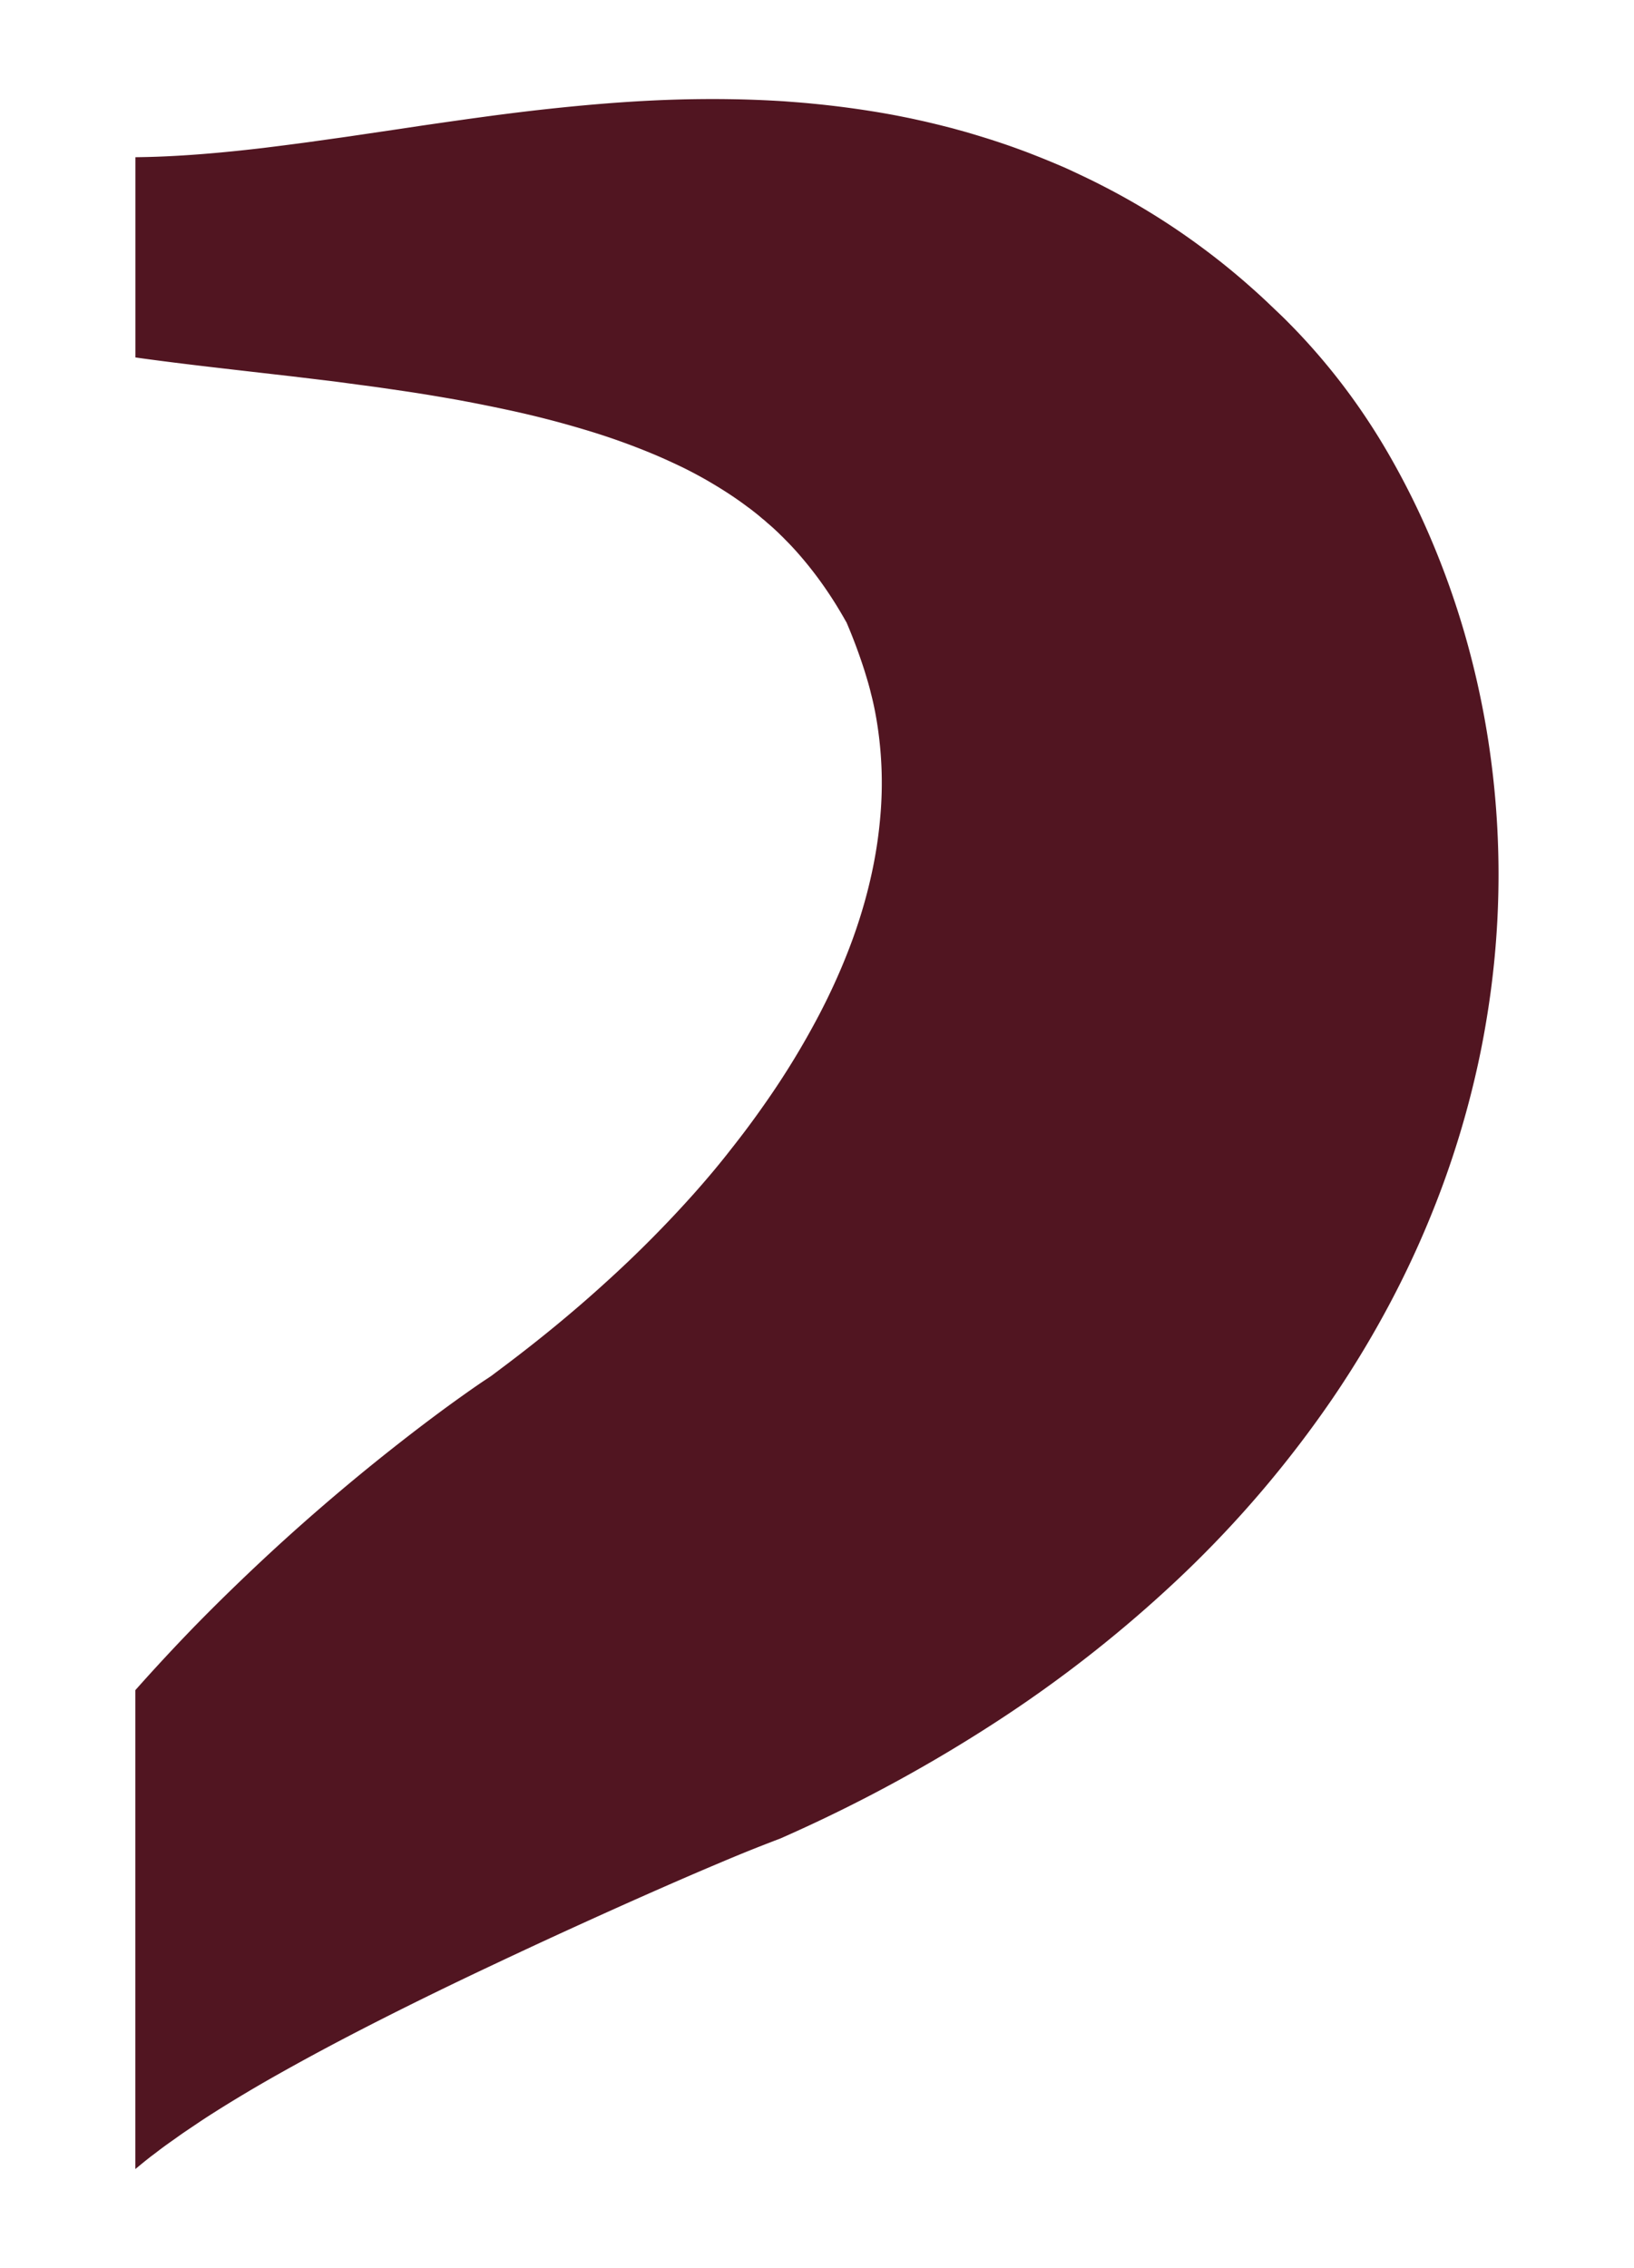 <svg id="Capa_1" data-name="Capa 1" xmlns="http://www.w3.org/2000/svg" viewBox="0 0 544.52 755.73"><defs><style>.cls-1{fill:#511521;}</style></defs><title>Mesa de trabajo 1</title><path class="cls-1" d="M495.87,246.25a287.18,287.18,0,0,0-8.18-36.45,278.62,278.62,0,0,0-13.08-35.32q-3.9-8.67-8.49-17.14c-3.06-5.65-6.34-11.23-9.95-16.71A212.27,212.27,0,0,0,431,109.17l-1.83-1.86c-.61-.62-1.23-1.24-1.86-1.85L423.68,102l-1.75-1.67-1.79-1.66q-1.8-1.65-3.64-3.27-7.35-6.51-15.39-12.5a235.84,235.84,0,0,0-34.42-21.36c-3-1.55-6.11-3-9.2-4.46s-6.25-2.75-9.4-4.05c-1.58-.64-3.17-1.26-4.75-1.88s-3.18-1.2-4.78-1.78c-3.19-1.16-6.42-2.23-9.64-3.25-1.62-.5-3.23-1-4.85-1.48l-2.42-.71-2.43-.67c-.81-.22-1.62-.46-2.43-.66l-2.44-.62c-1.62-.42-3.24-.8-4.87-1.19s-3.24-.73-4.86-1.09-3.25-.67-4.87-1c-3.23-.64-6.48-1.2-9.7-1.71q-9.69-1.53-19.22-2.44c-1.59-.17-3.17-.29-4.75-.43l-4.72-.36q-4.71-.3-9.38-.48c-12.43-.47-24.54-.31-36.3.3s-23.22,1.65-34.35,2.87c-5.57.61-11.07,1.3-16.5,2l-8.09,1.1-8,1.13-7.9,1.14L133,43l-15.38,2.27c-2.54.39-5.06.72-7.57,1.08l-7.5,1.05q-7.45,1-14.76,1.9c-9.74,1.15-19.28,2.07-28.56,2.6q-7.17.42-14.1.49v66.72q2.6.38,5.19.72c10.73,1.43,21.28,2.64,31.64,3.83l15.41,1.77,7.59.91c2.52.31,5,.59,7.52.92l7.44,1c2.47.33,4.92.64,7.36,1l7.27,1.06c2.41.36,4.8.72,7.18,1.11s4.73.79,7.08,1.19l3.5.61,3.47.65q6.91,1.32,13.6,2.76c8.9,1.91,17.44,4.13,25.54,6.57a227.1,227.1,0,0,1,22.77,8.11c.89.36,1.75.75,2.62,1.12l2.56,1.15,2.51,1.16c.82.4,1.66.78,2.46,1.18q4.84,2.4,9.23,5c2.91,1.73,5.68,3.47,8.29,5.28,1.31.9,2.57,1.82,3.8,2.74l.93.68.9.7c.6.46,1.18.93,1.76,1.4s1.14,1,1.71,1.43,1.1,1,1.66,1.43l1.62,1.43,1.57,1.46c.5.5,1,1,1.51,1.48l1.47,1.5c1,1,1.92,2,2.83,3a125.12,125.12,0,0,1,10,12.72c1.52,2.21,3,4.49,4.39,6.82.36.57.7,1.17,1.05,1.76l.52.89.51.9.52.9.33.78.66,1.58c1.76,4.28,3.45,8.86,5,13.72.19.6.37,1.22.56,1.83s.36,1.23.55,1.84c.35,1.25.71,2.49,1,3.77q1,3.81,1.7,7.8a127,127,0,0,1,1.45,33.3,146.64,146.64,0,0,1-2.45,17,164.26,164.26,0,0,1-4.33,16.69q-.65,2.06-1.35,4.11c-.47,1.36-.94,2.72-1.45,4.07-1,2.71-2.07,5.39-3.18,8.05q-3.37,8-7.4,15.74a268.17,268.17,0,0,1-18.51,30.35q-5.21,7.47-11.08,14.88c-3.88,5-8,9.9-12.39,14.84A390,390,0,0,1,202,427.22q-16.09,14.68-35.24,29L164.4,458l-.6.45c-.08.06-.23.17-.41.28l-.5.34-2,1.32c-2.59,1.75-5.05,3.49-7.46,5.21-4.82,3.43-9.41,6.86-13.93,10.3-9,6.89-17.68,13.85-26.15,21s-16.74,14.46-24.84,22-16,15.22-23.77,23.17q-10,10.31-19.63,21.15v159.6l.55-.46c.57-.45,1.11-.92,1.69-1.39s1.17-.95,1.77-1.42,1.24-1,1.88-1.45L53,716.57c1.31-1,2.69-2,4.12-3s2.87-2.06,4.4-3.1,3.09-2.08,4.66-3.14,3.21-2.12,4.88-3.18c6.66-4.23,13.8-8.5,21.25-12.7s15.18-8.39,23.08-12.52c15.82-8.25,32.28-16.34,49-24.21q12.54-5.93,25.21-11.73c8.44-3.85,16.9-7.68,25.35-11.42s16.88-7.42,25.17-10.9c4.13-1.75,8.23-3.44,12.17-5,2-.79,3.91-1.53,5.74-2.24l1.36-.51.33-.12.41-.17,1.06-.47,4.23-1.9A503.51,503.51,0,0,0,331.67,574a429.93,429.93,0,0,0,61.22-48.07,368.79,368.79,0,0,0,51.32-60.11,336,336,0,0,0,20.26-33.93,319.71,319.71,0,0,0,15.9-35.84A306.56,306.56,0,0,0,491.54,359q2.2-9.37,3.76-18.81c.53-3.15,1-6.29,1.43-9.44s.79-6.3,1.12-9.45A292.92,292.92,0,0,0,495.87,246.25Z"/></svg>